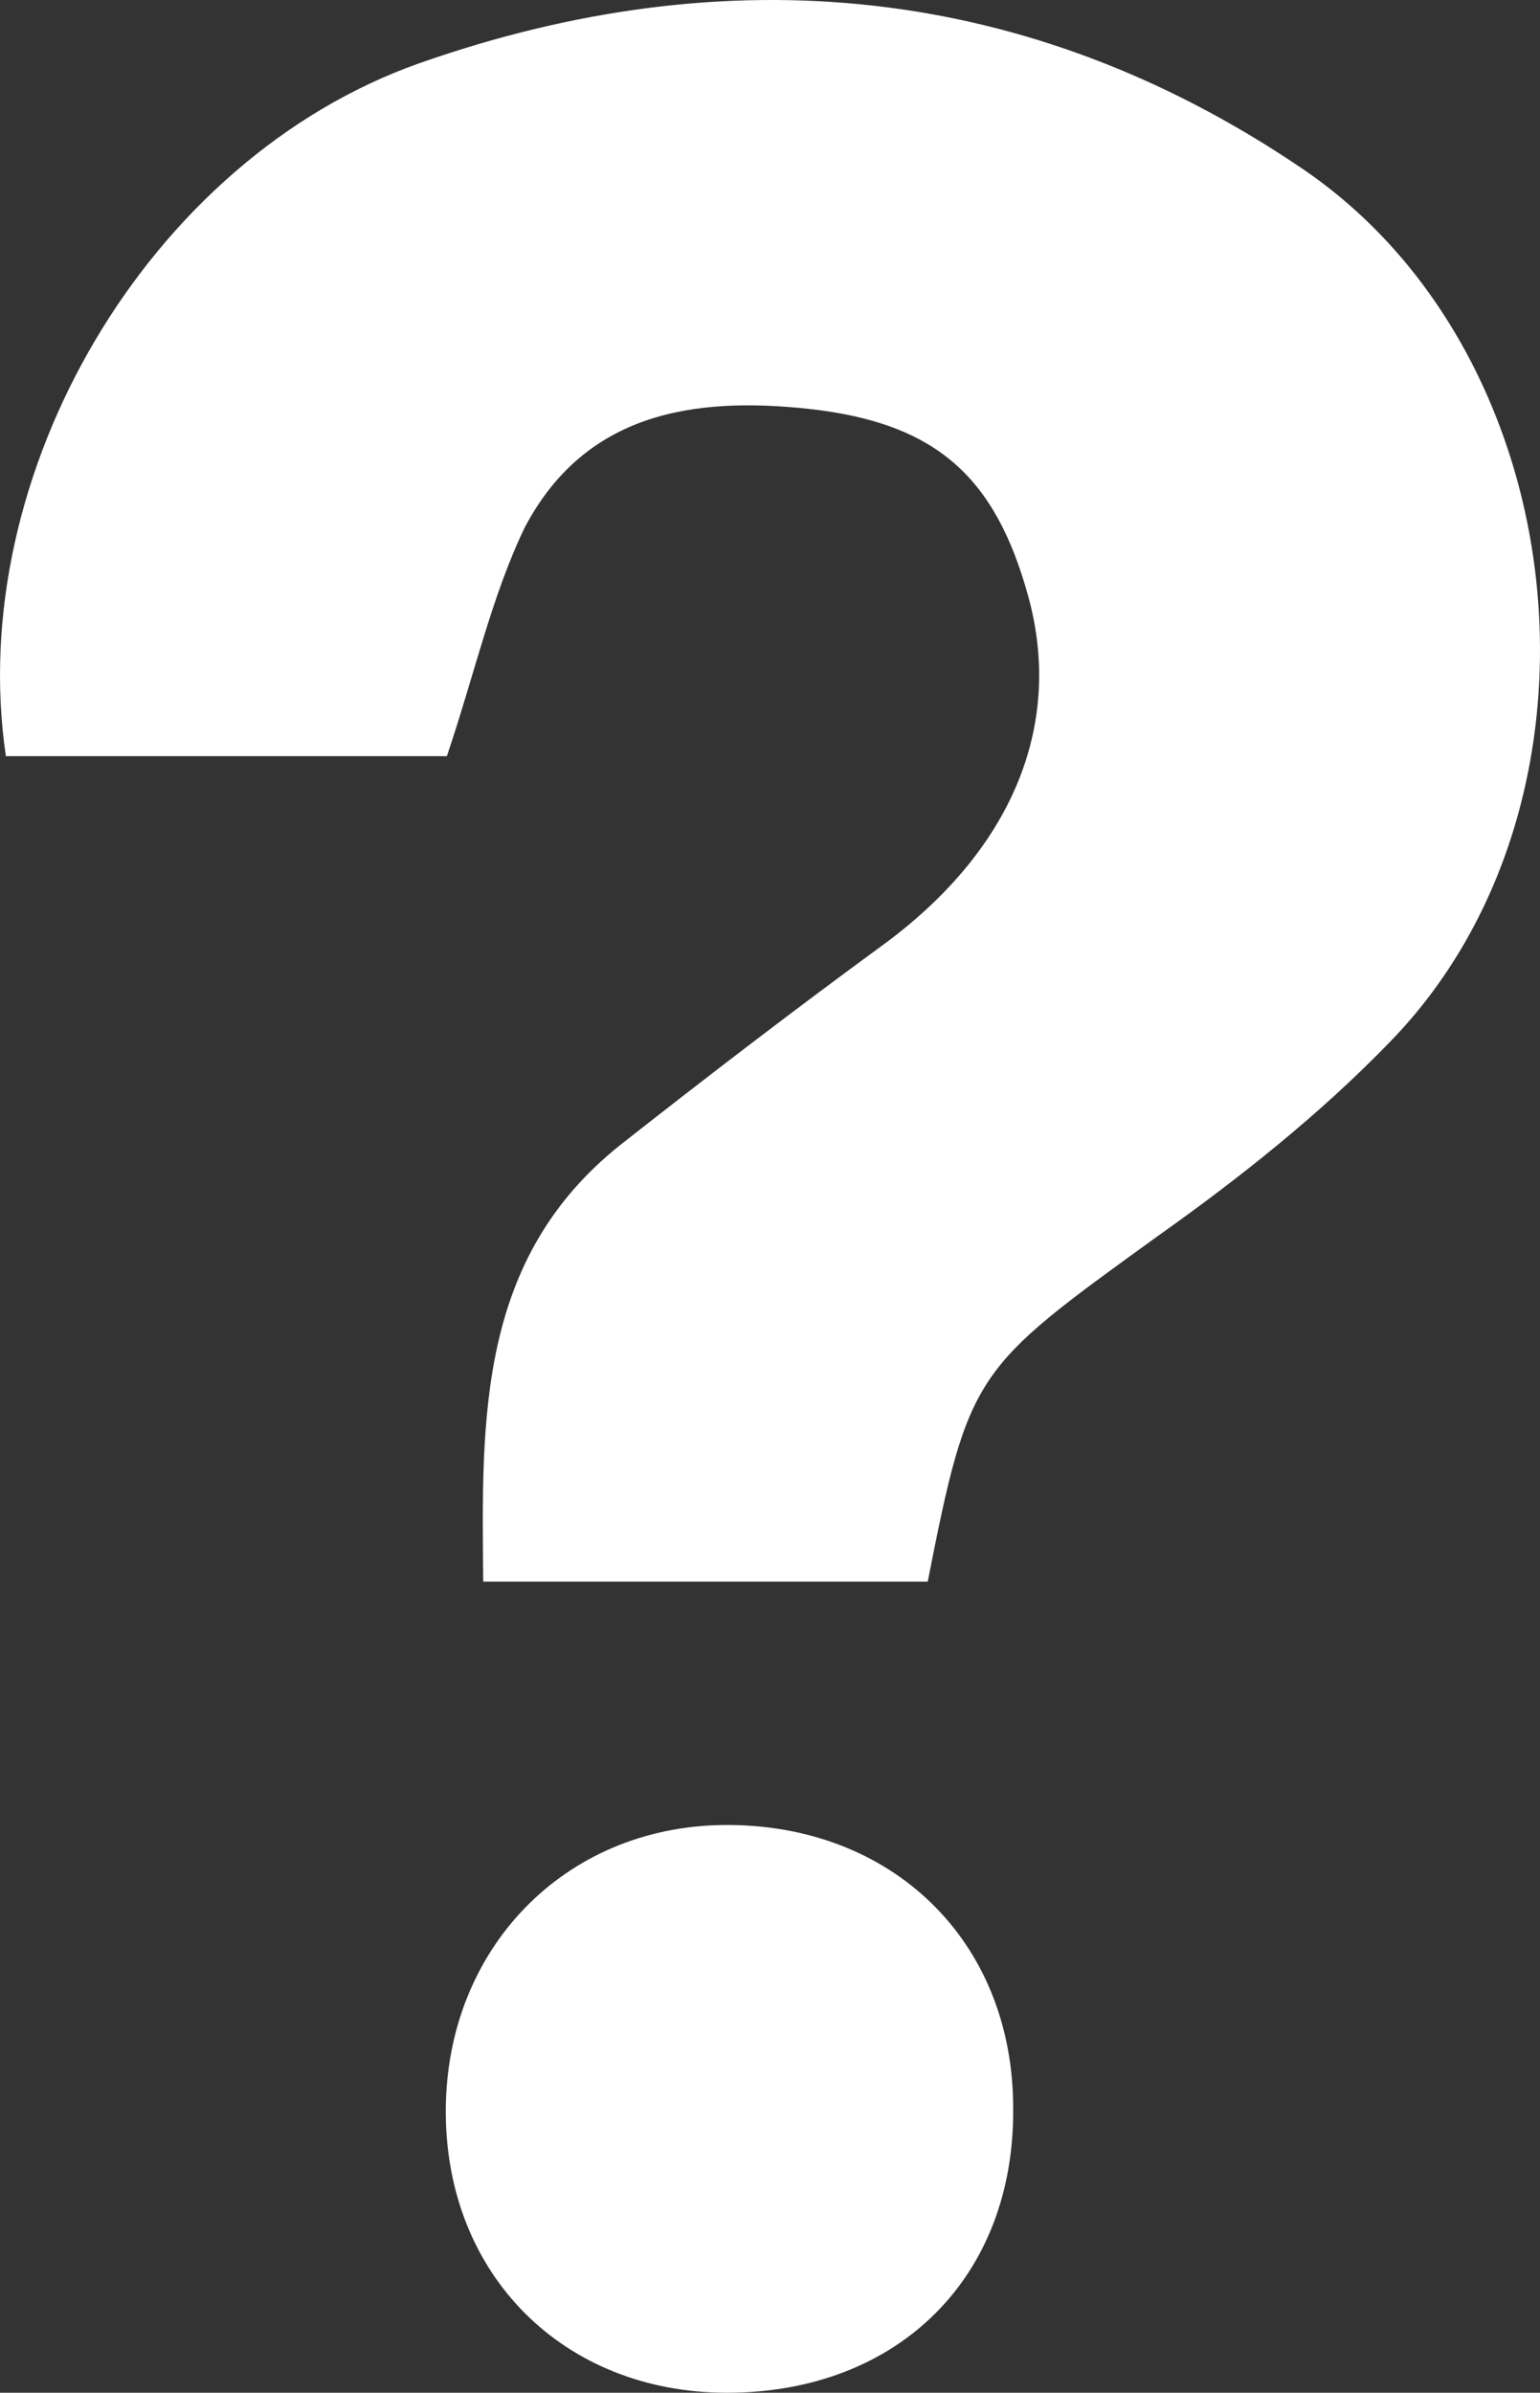 <svg width="38" height="59" viewBox="0 0 38 59" fill="none" xmlns="http://www.w3.org/2000/svg">
<rect x="0" y="0" width="38" height="59" fill="#333333" stroke="none"/>
<path d="M11.027 18.645C7.485 18.645 3.772 18.645 0.145 18.645C-0.88 11.716 3.644 3.927 10.345 1.56C17.941 -1.109 25.367 -0.42 32.11 4.142C38.939 8.746 40.048 19.806 34.287 25.702C32.58 27.467 30.574 29.059 28.568 30.479C24.044 33.75 23.916 33.793 22.892 39C19.307 39 15.722 39 11.924 39C11.881 34.955 11.796 31.038 15.295 28.241C17.429 26.563 19.563 24.928 21.74 23.335C24.941 21.011 26.264 17.913 25.367 14.685C24.556 11.759 23.105 10.425 19.947 10.081C17.13 9.779 14.442 10.167 12.948 13.007C12.137 14.685 11.71 16.622 11.027 18.645Z" fill="white"/>
<path d="M11 52.064C11 48.064 13.918 45.043 17.852 45.001C21.997 44.958 25 47.851 25 51.979C25.042 56.149 22.166 59 17.936 59C13.918 59 11 56.106 11 52.064Z" fill="white"/>
</svg>
